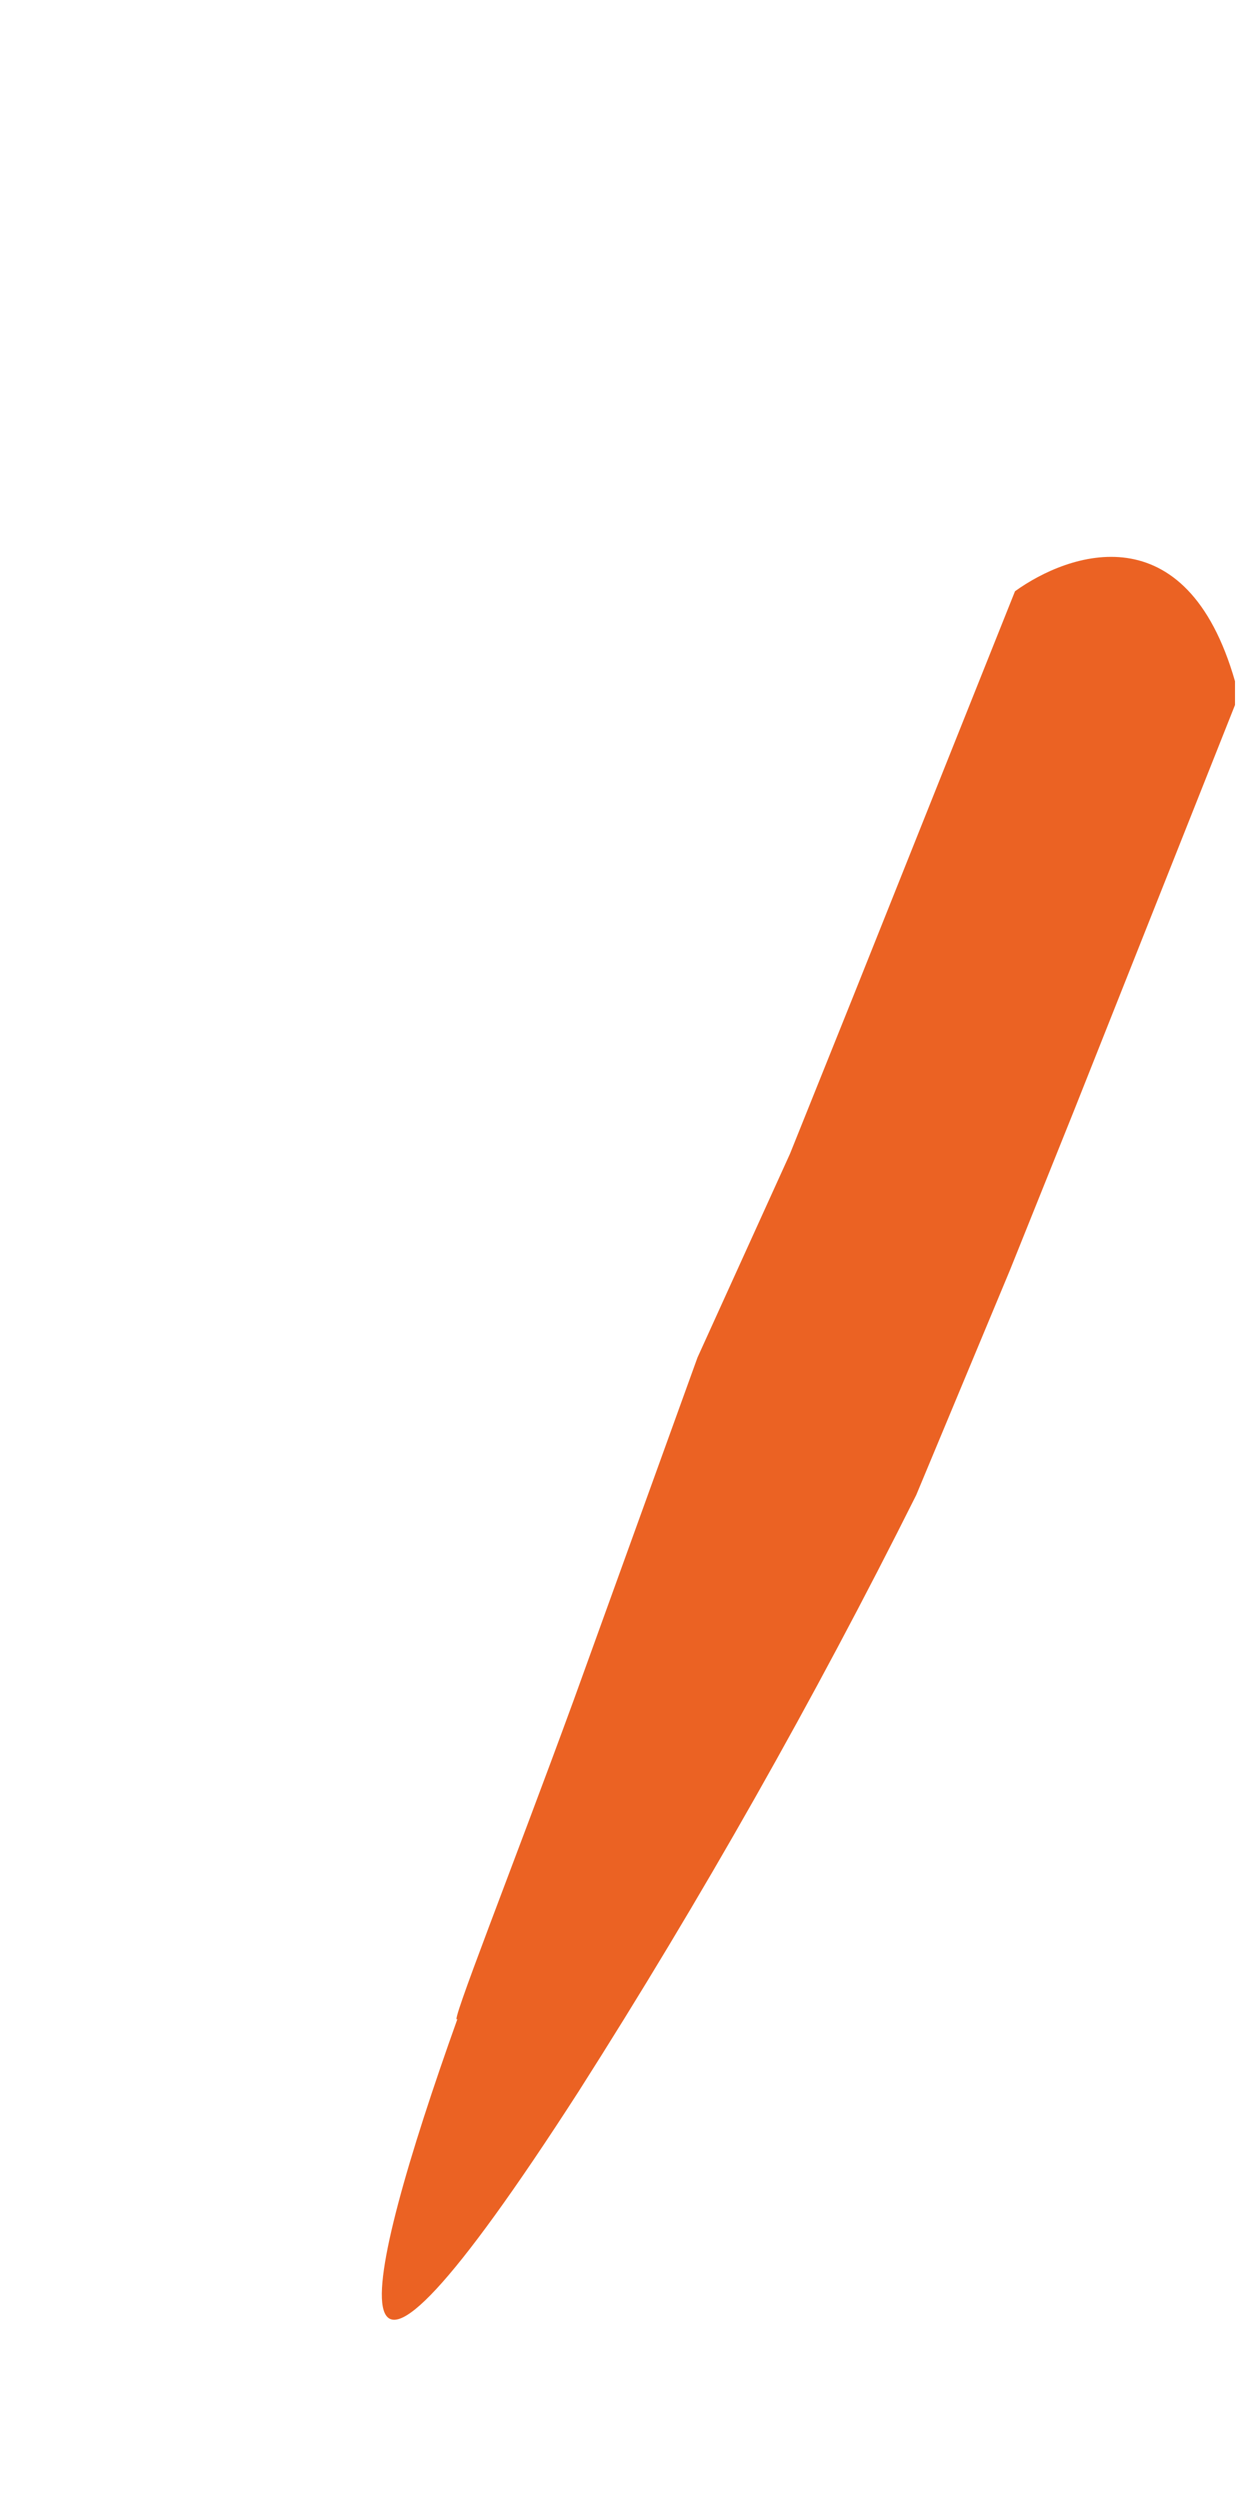 <svg width="1" height="2" viewBox="0 0 1 2" fill="none" xmlns="http://www.w3.org/2000/svg">
<path d="M0.558 1.086L0.459 1.36C0.41 1.494 0.358 1.625 0.366 1.615C0.287 1.836 0.255 1.996 0.463 1.673C0.561 1.519 0.651 1.36 0.733 1.196L0.808 1.016L0.859 0.889L0.988 0.564C0.988 0.564 0.988 0.547 0.988 0.545C0.949 0.409 0.855 0.442 0.812 0.473L0.683 0.796L0.632 0.923L0.558 1.086Z" fill="#EB6223"/>
</svg>
